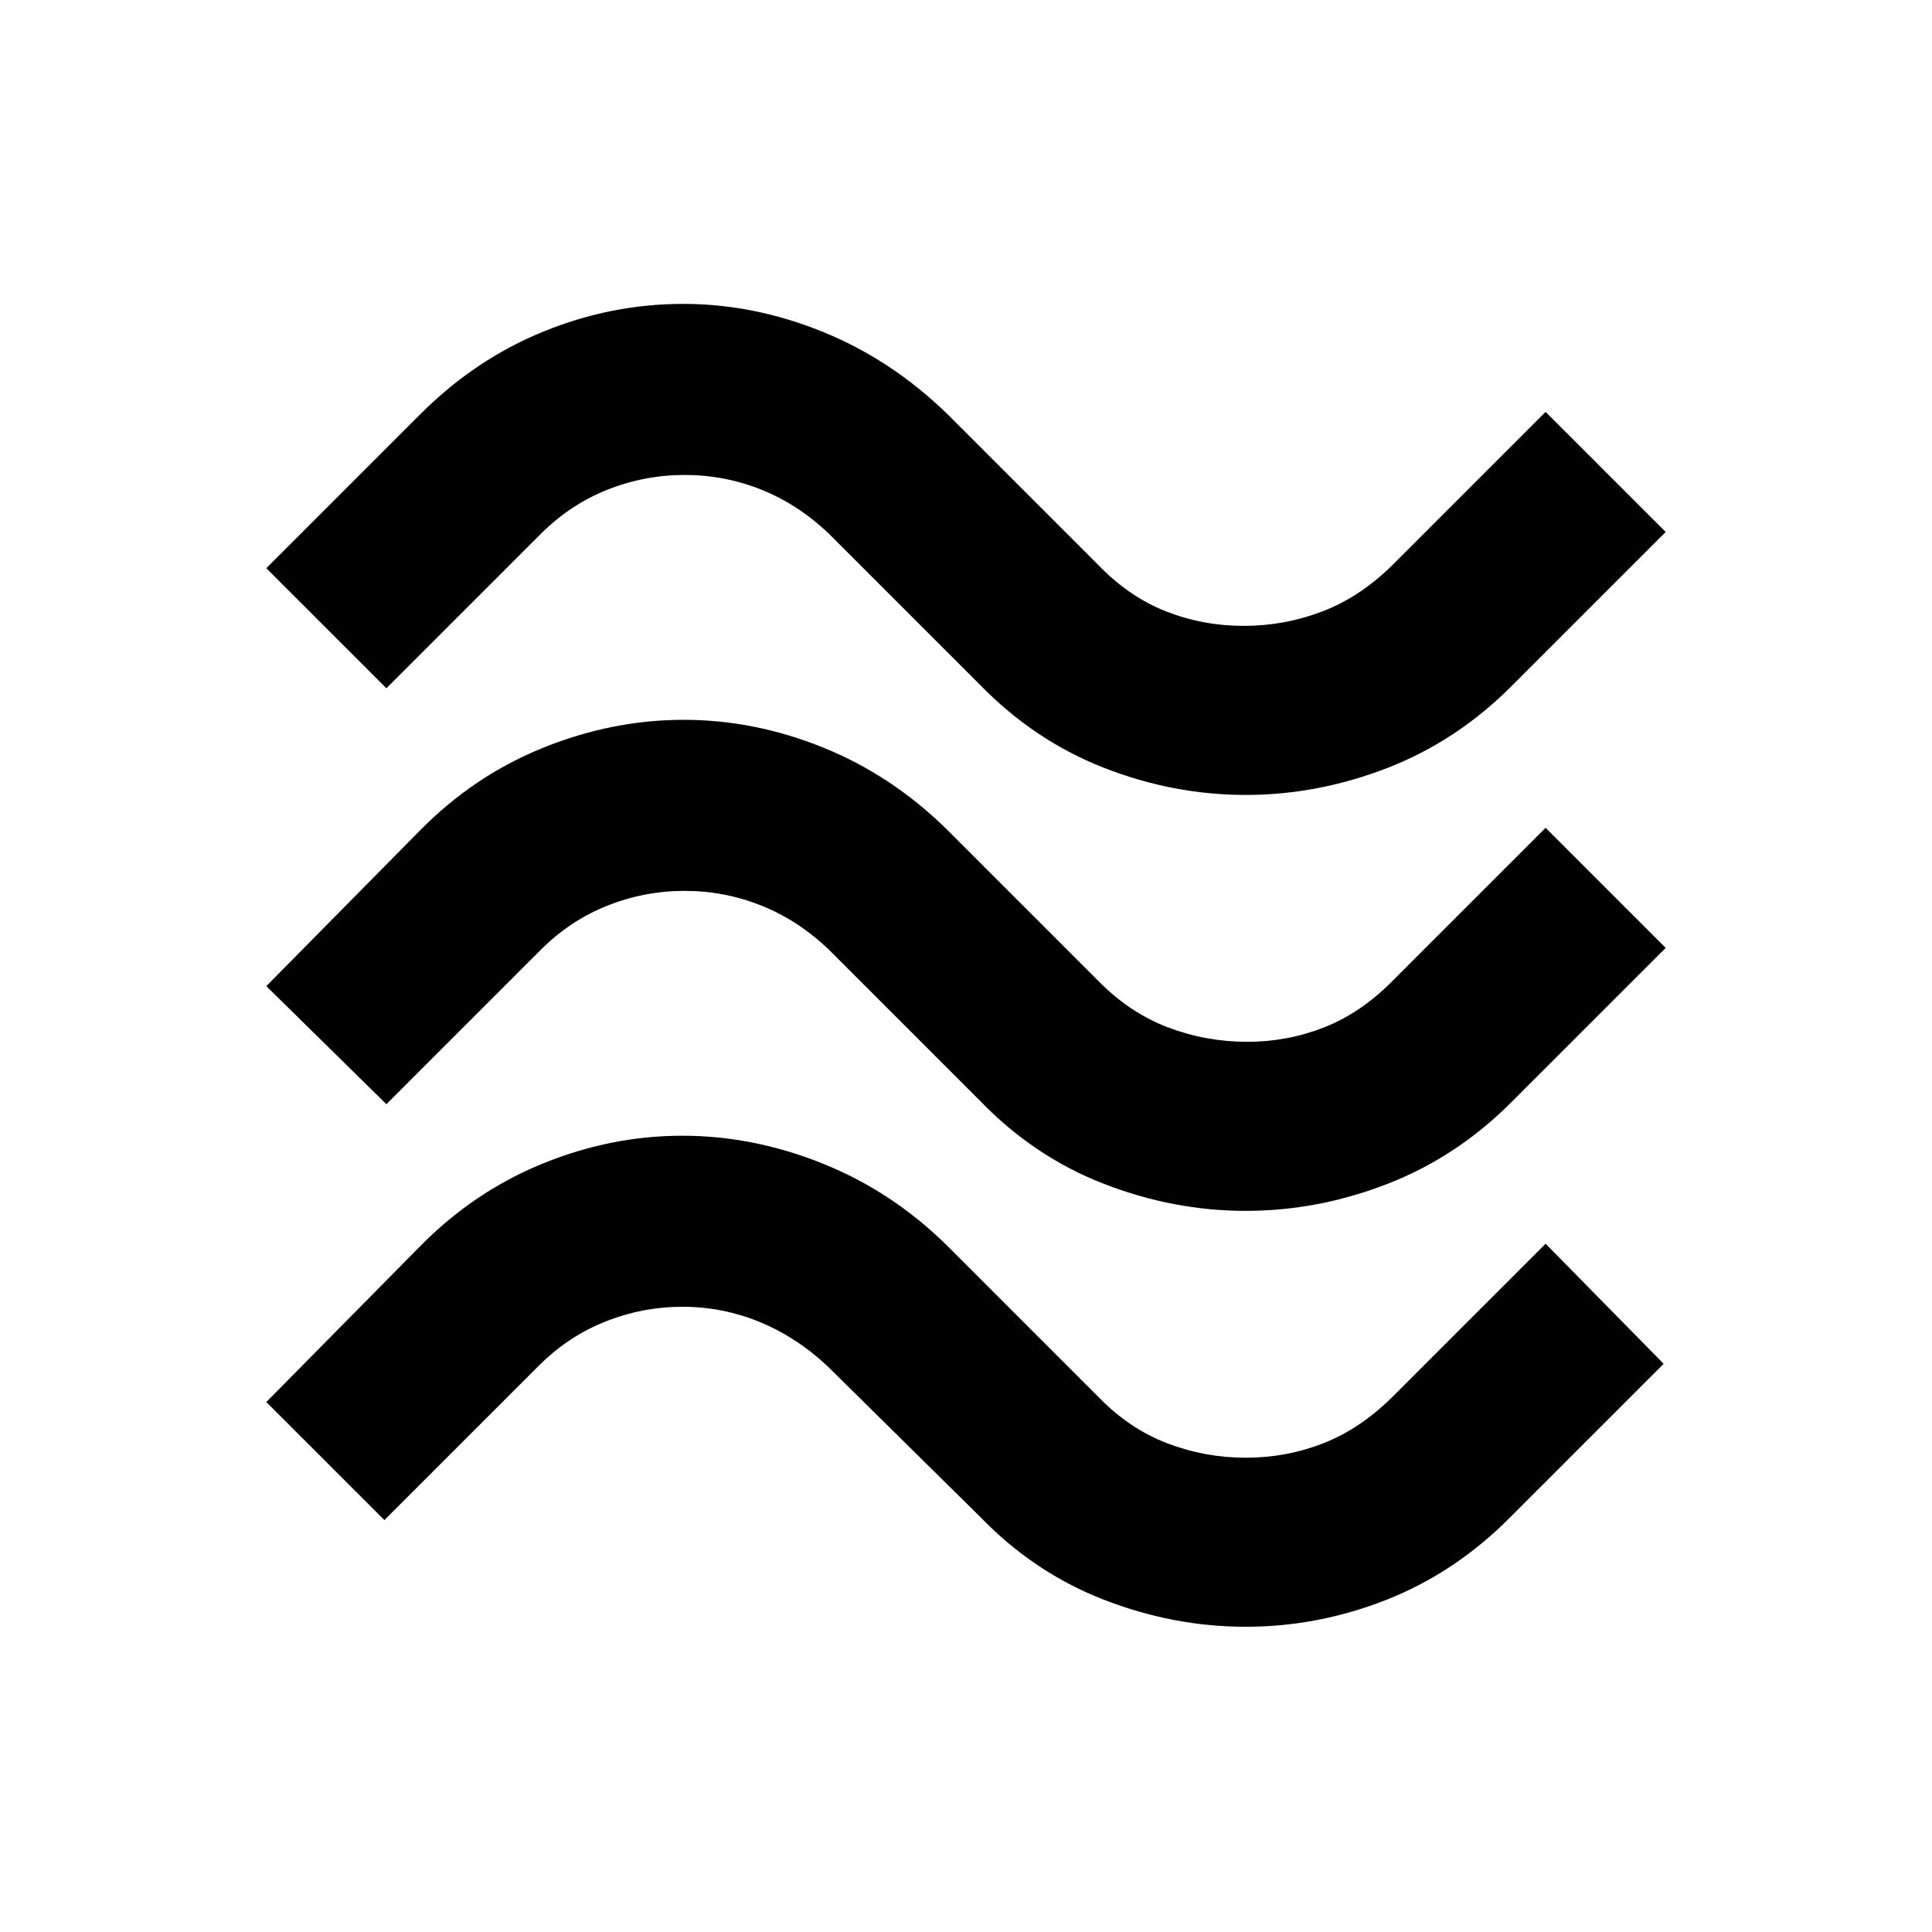 <svg xmlns="http://www.w3.org/2000/svg" height="40" viewBox="0 -960 960 960" width="40"><path d="M751.67-619.67q-27.34 27.63-62.01 41.15Q655-565 619-565t-70.5-13.5Q514-592 487-619.67l-75-75q-15.33-14.66-33.65-22-18.32-7.33-38.17-7.33t-38.35 7.33q-18.5 7.34-33.16 22L192-618l-59.67-59.67L209-754.33q27-27 60.83-40.84Q303.67-809 339.44-809q35.11 0 69.26 13.83 34.16 13.84 61.97 40.84l75 75q15.38 15.93 33.74 23.13Q597.77-649 618-649q20.27 0 39.09-7.2 18.83-7.2 34.91-23.13l76-76 59.67 59.66-76 76Zm0 206.67q-27.36 27.67-62.01 41.17-34.66 13.5-70.66 13.5t-70.66-13.5Q513.69-385.33 487-413l-75-75q-15.33-14.67-33.65-22t-38.17-7.33q-19.85 0-38.35 7.33t-33.16 22L192-411.33 132.33-470 209-547.67q26.71-27 61.02-40.83 34.31-13.83 69.65-13.83 35.33 0 69.47 13.83t61.53 40.83l75 75q15.63 15.94 34.61 23.14 18.98 7.2 39.51 7.2 19.88 0 38.21-7.2 18.33-7.2 34-23.14l76-76L827.67-489l-76 76Zm-1 206.67q-27.38 27.66-61.52 41.16-34.15 13.5-70.15 13.5-36 0-70.66-13.5-34.65-13.5-61.34-41.16l-76-75q-15.33-14.34-33.65-21.84t-38.17-7.5q-19.85 0-38.35 7.34-18.5 7.33-33.16 22L191-204.67l-58.67-58.66L209-341q26.71-27 60.69-40.83 33.98-13.84 69.31-13.84 35.33 0 69.8 13.84Q443.28-368 470.67-341l75 75q15.41 15.94 34.24 23.13 18.82 7.2 39.09 7.2 20.23 0 38.59-7.2Q675.95-250.06 692-266l76-76 58.67 59.67-76 76Z"/></svg>